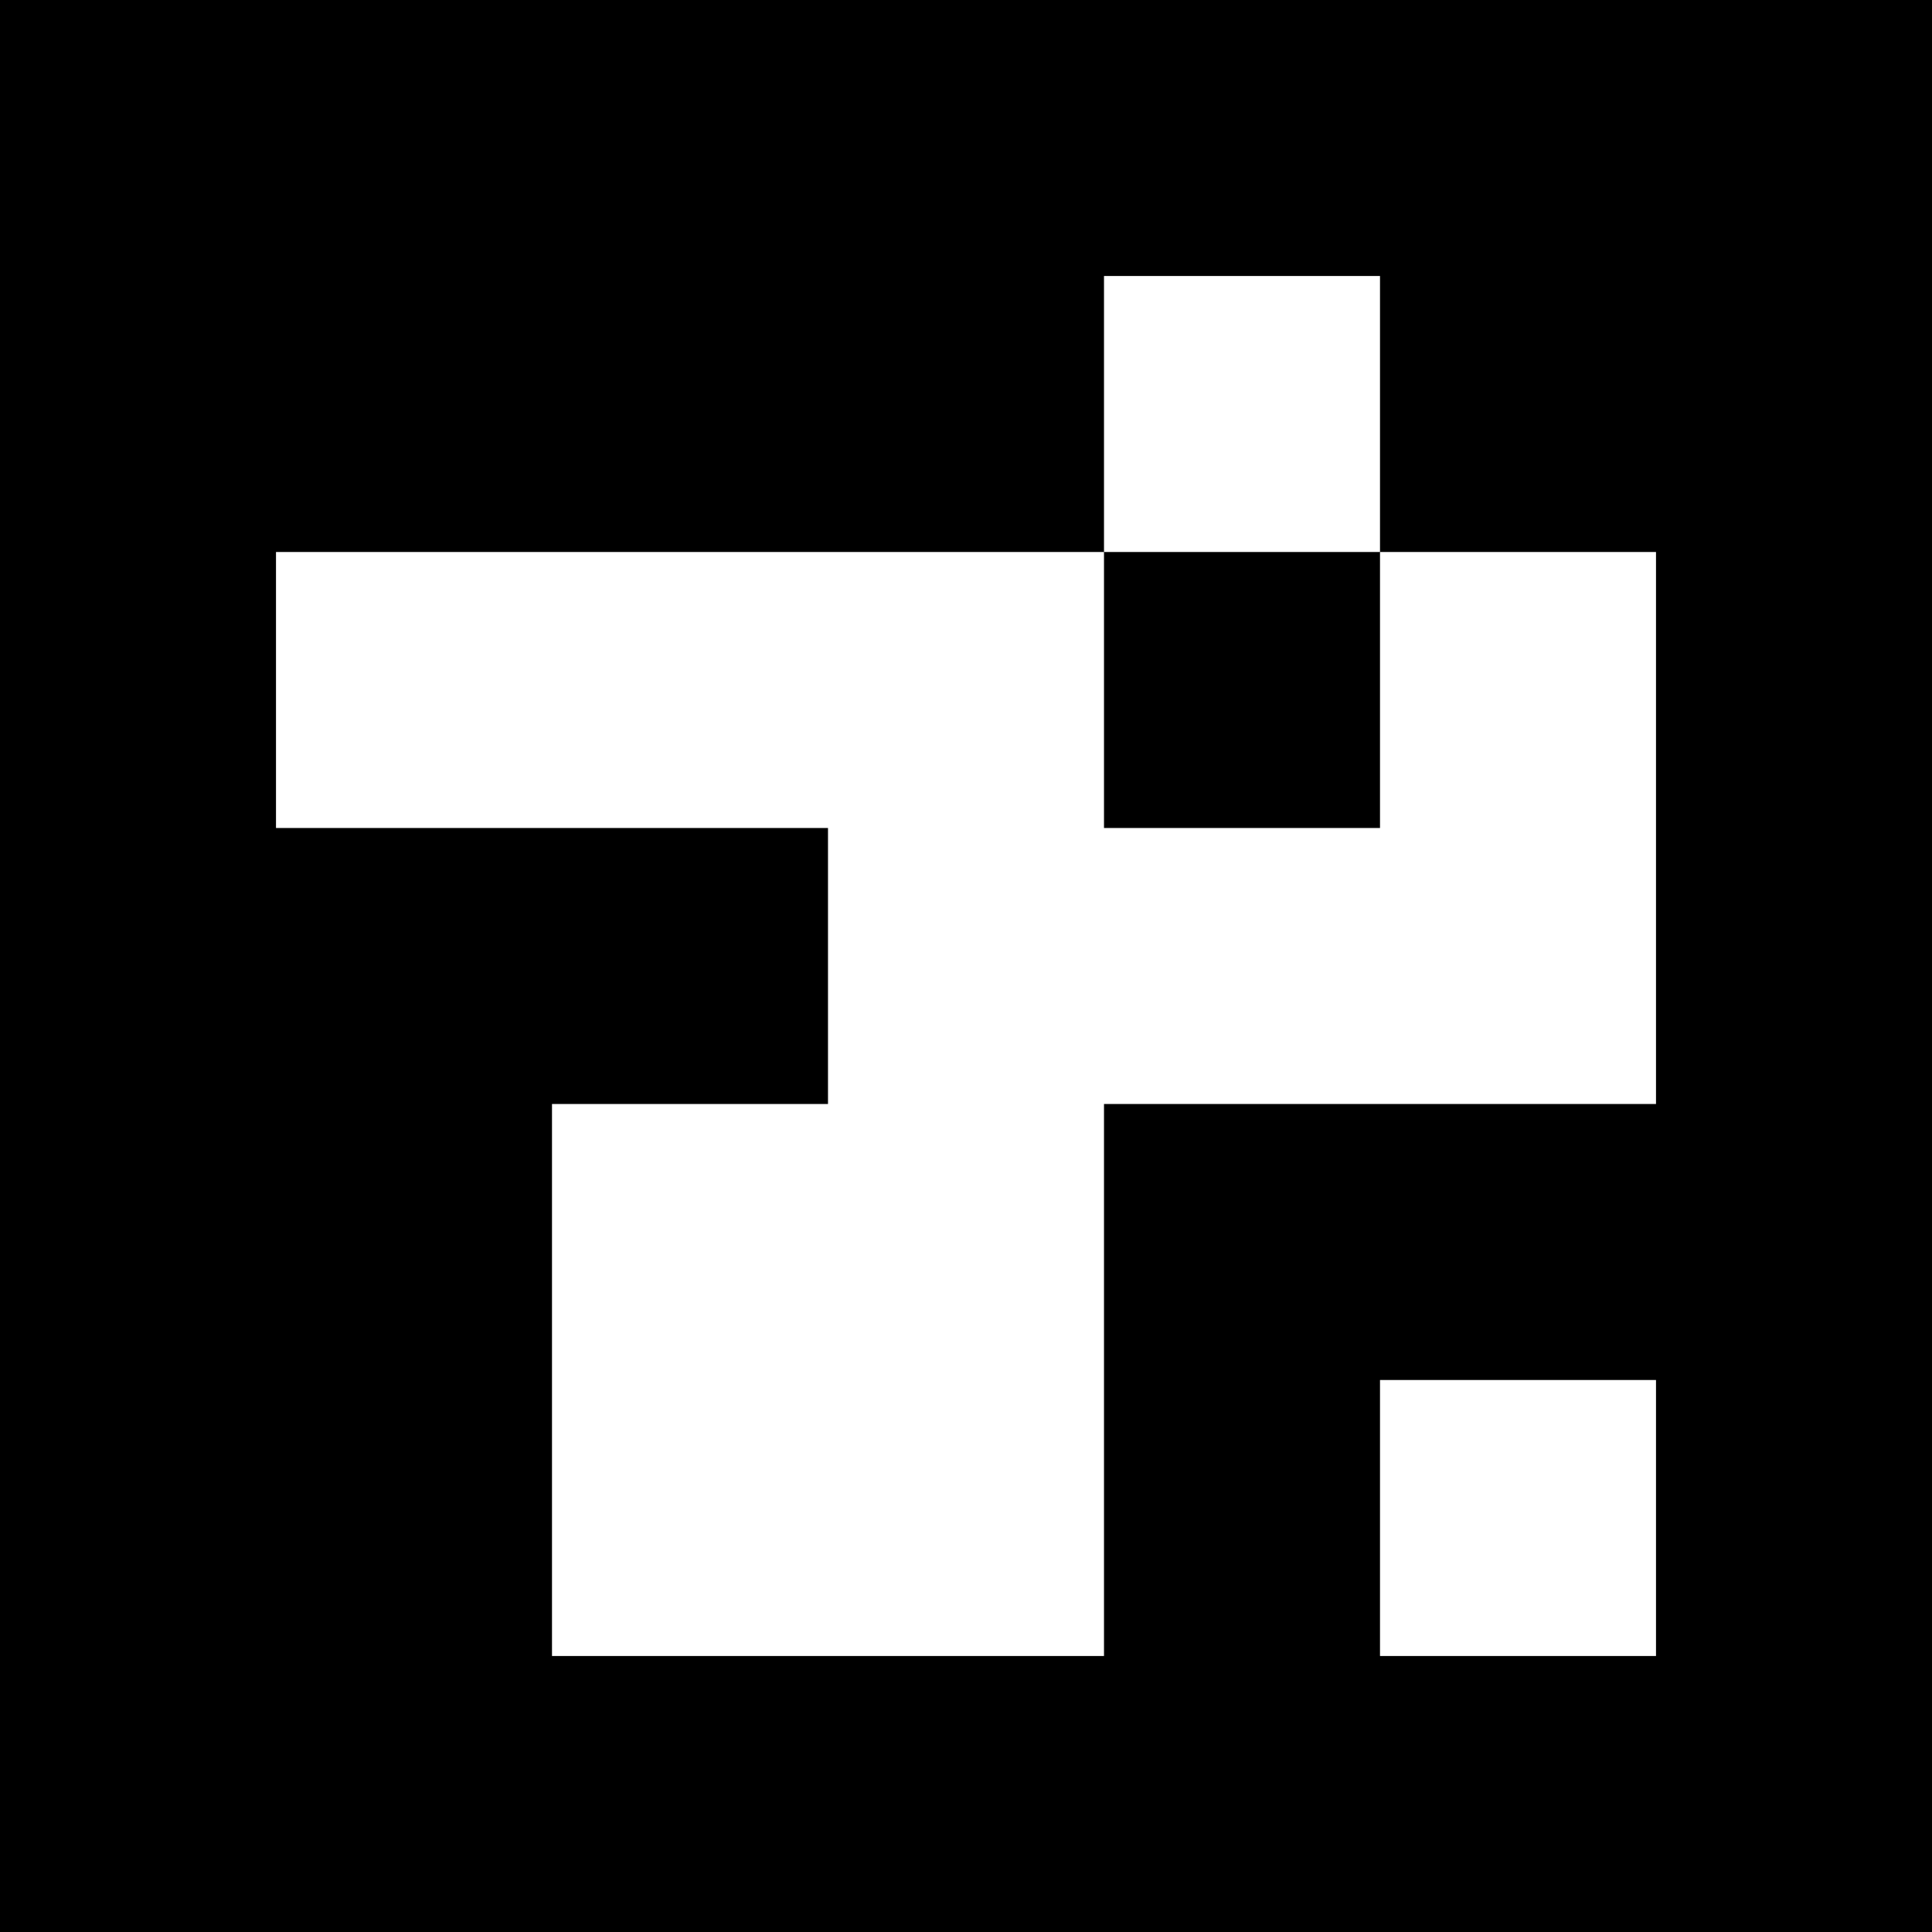 <?xml version="1.0" encoding="UTF-8"?>
<svg xmlns="http://www.w3.org/2000/svg" xmlns:xlink="http://www.w3.org/1999/xlink" width="850.394pt" height="850.394pt" viewBox="0 0 850.394 850.394" version="1.1">
<rect x="0" y="0" width="850.394" height="850.394" fill="#333333" stroke="none"/>
<g id="surface571">
<path style=" stroke:none;fill-rule:nonzero;fill:rgb(50%,50%,50%);fill-opacity:1;" d="M 0 0 L 850.395 0 L 850.395 850.395 L 0 850.395 Z M 0 0 "/>
<path style=" stroke:none;fill-rule:nonzero;fill:rgb(100%,100%,100%);fill-opacity:1;" d="M 0 0 L 850.395 0 L 850.395 850.395 L 0 850.395 Z M 0 0 "/>
<path style=" stroke:none;fill-rule:nonzero;fill:rgb(0%,0%,0%);fill-opacity:1;" d="M 0 0 L 850.395 0 L 850.395 850.395 L 0 850.395 Z M 0 0 "/>
<path style=" stroke:none;fill-rule:nonzero;fill:rgb(100%,100%,100%);fill-opacity:1;" d="M 485.938 121.484 L 607.426 121.484 L 607.426 242.969 L 485.938 242.969 Z M 485.938 121.484 "/>
<path style=" stroke:none;fill-rule:nonzero;fill:rgb(100%,100%,100%);fill-opacity:1;" d="M 121.484 242.969 L 485.938 242.969 L 485.938 364.453 L 607.426 364.453 L 607.426 242.969 L 728.91 242.969 L 728.91 485.938 L 485.938 485.938 L 485.938 728.91 L 242.969 728.91 L 242.969 485.938 L 364.453 485.938 L 364.453 364.453 L 121.484 364.453 Z M 121.484 242.969 "/>
<path style=" stroke:none;fill-rule:nonzero;fill:rgb(100%,100%,100%);fill-opacity:1;" d="M 607.426 607.426 L 728.91 607.426 L 728.91 728.91 L 607.426 728.91 Z M 607.426 607.426 "/>
</g>
</svg>
